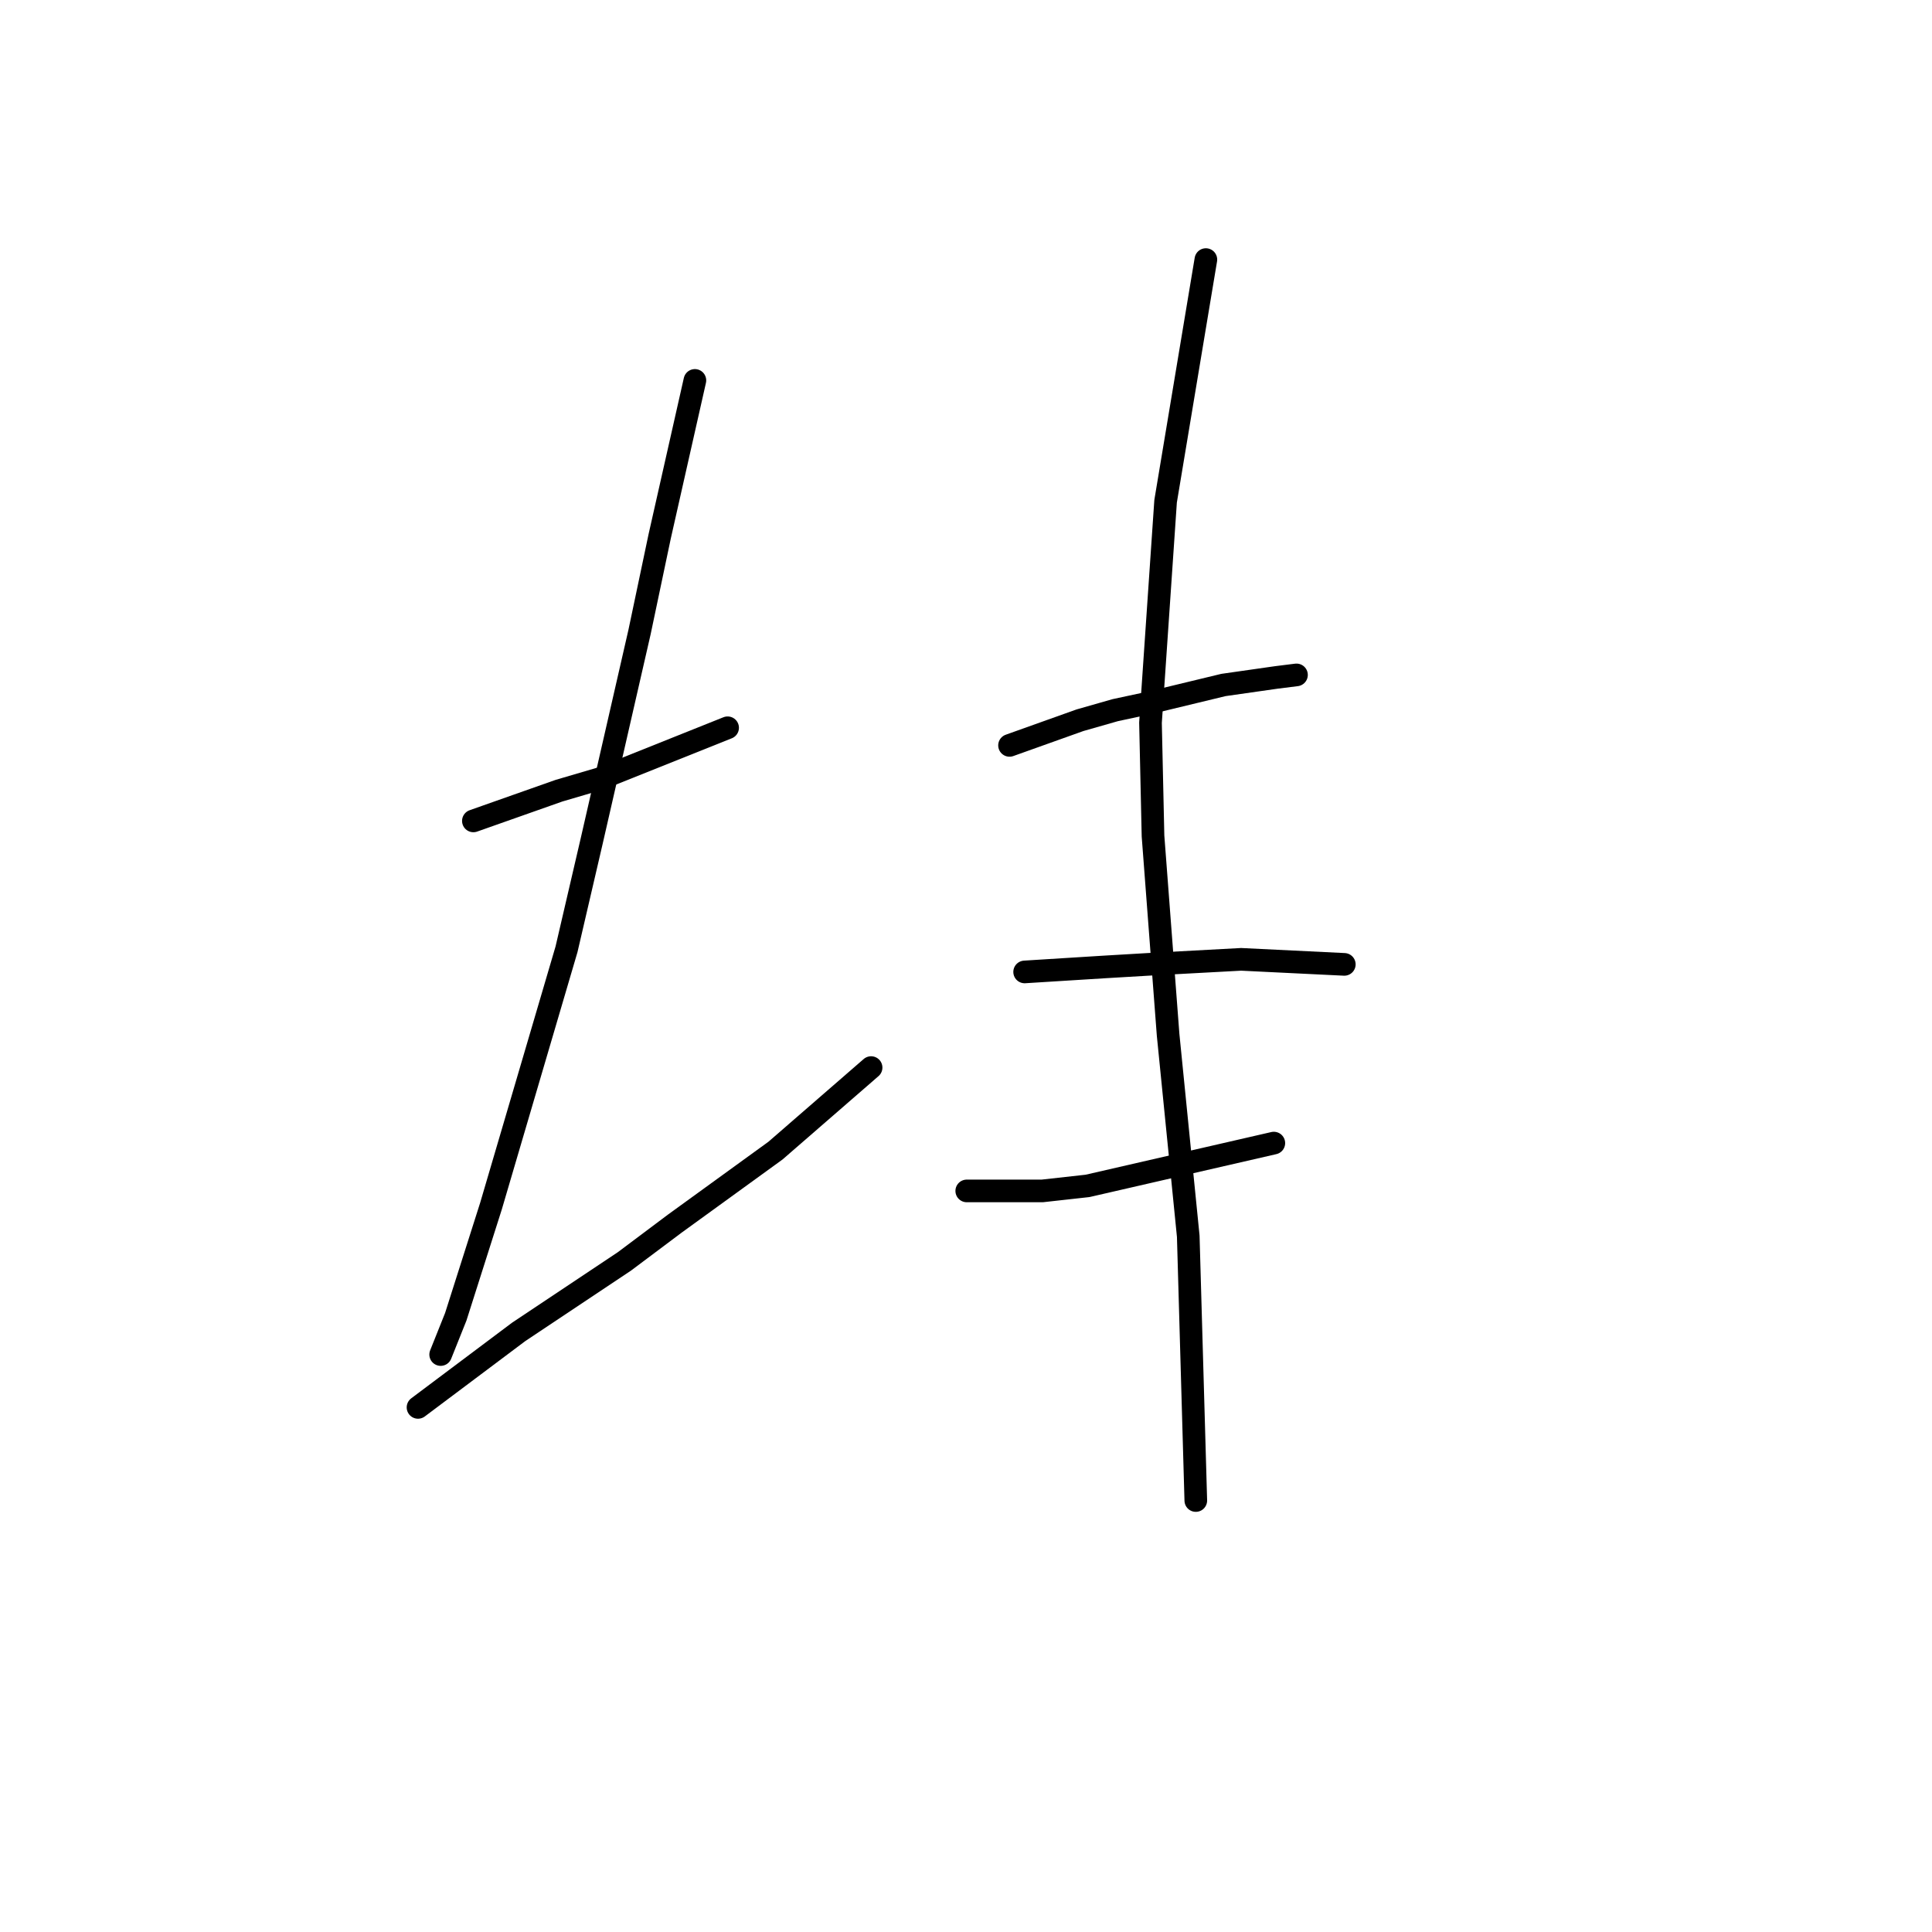<?xml version="1.0" standalone="no"?>
    <svg width="256" height="256" xmlns="http://www.w3.org/2000/svg" version="1.1">
    <polyline stroke="black" stroke-width="3" stroke-linecap="round" fill="transparent" stroke-linejoin="round" points="62.726 108.774 68.396 106.773 74.066 104.772 79.737 103.104 96.413 96.433 96.413 96.433 " />
        <polyline stroke="black" stroke-width="3" stroke-linecap="round" fill="transparent" stroke-linejoin="round" points="92.077 50.406 89.742 60.745 87.408 71.085 84.74 83.759 78.402 111.442 75.067 125.784 65.061 159.804 60.392 174.48 58.391 179.483 58.391 179.483 " />
        <polyline stroke="black" stroke-width="3" stroke-linecap="round" fill="transparent" stroke-linejoin="round" points="55.389 186.487 62.059 181.484 68.73 176.481 82.738 167.142 89.409 162.139 102.75 152.467 115.424 141.46 115.424 141.46 " />
        <polyline stroke="black" stroke-width="3" stroke-linecap="round" fill="transparent" stroke-linejoin="round" points="133.768 98.768 138.438 97.1 143.107 95.433 147.777 94.099 152.446 93.098 162.119 90.763 169.123 89.763 171.791 89.429 171.791 89.429 " />
        <polyline stroke="black" stroke-width="3" stroke-linecap="round" fill="transparent" stroke-linejoin="round" points="135.77 128.786 141.106 128.452 146.443 128.119 152.113 127.785 164.453 127.118 178.128 127.785 178.128 127.785 " />
        <polyline stroke="black" stroke-width="3" stroke-linecap="round" fill="transparent" stroke-linejoin="round" points="128.099 157.803 133.102 157.803 138.104 157.803 144.108 157.136 168.789 151.466 168.789 151.466 " />
        <polyline stroke="black" stroke-width="3" stroke-linecap="round" fill="transparent" stroke-linejoin="round" points="159.784 34.396 157.116 50.406 154.448 66.415 152.446 95.766 152.78 110.775 154.781 137.124 157.449 163.807 158.45 198.827 158.45 198.827 " />
        </svg>